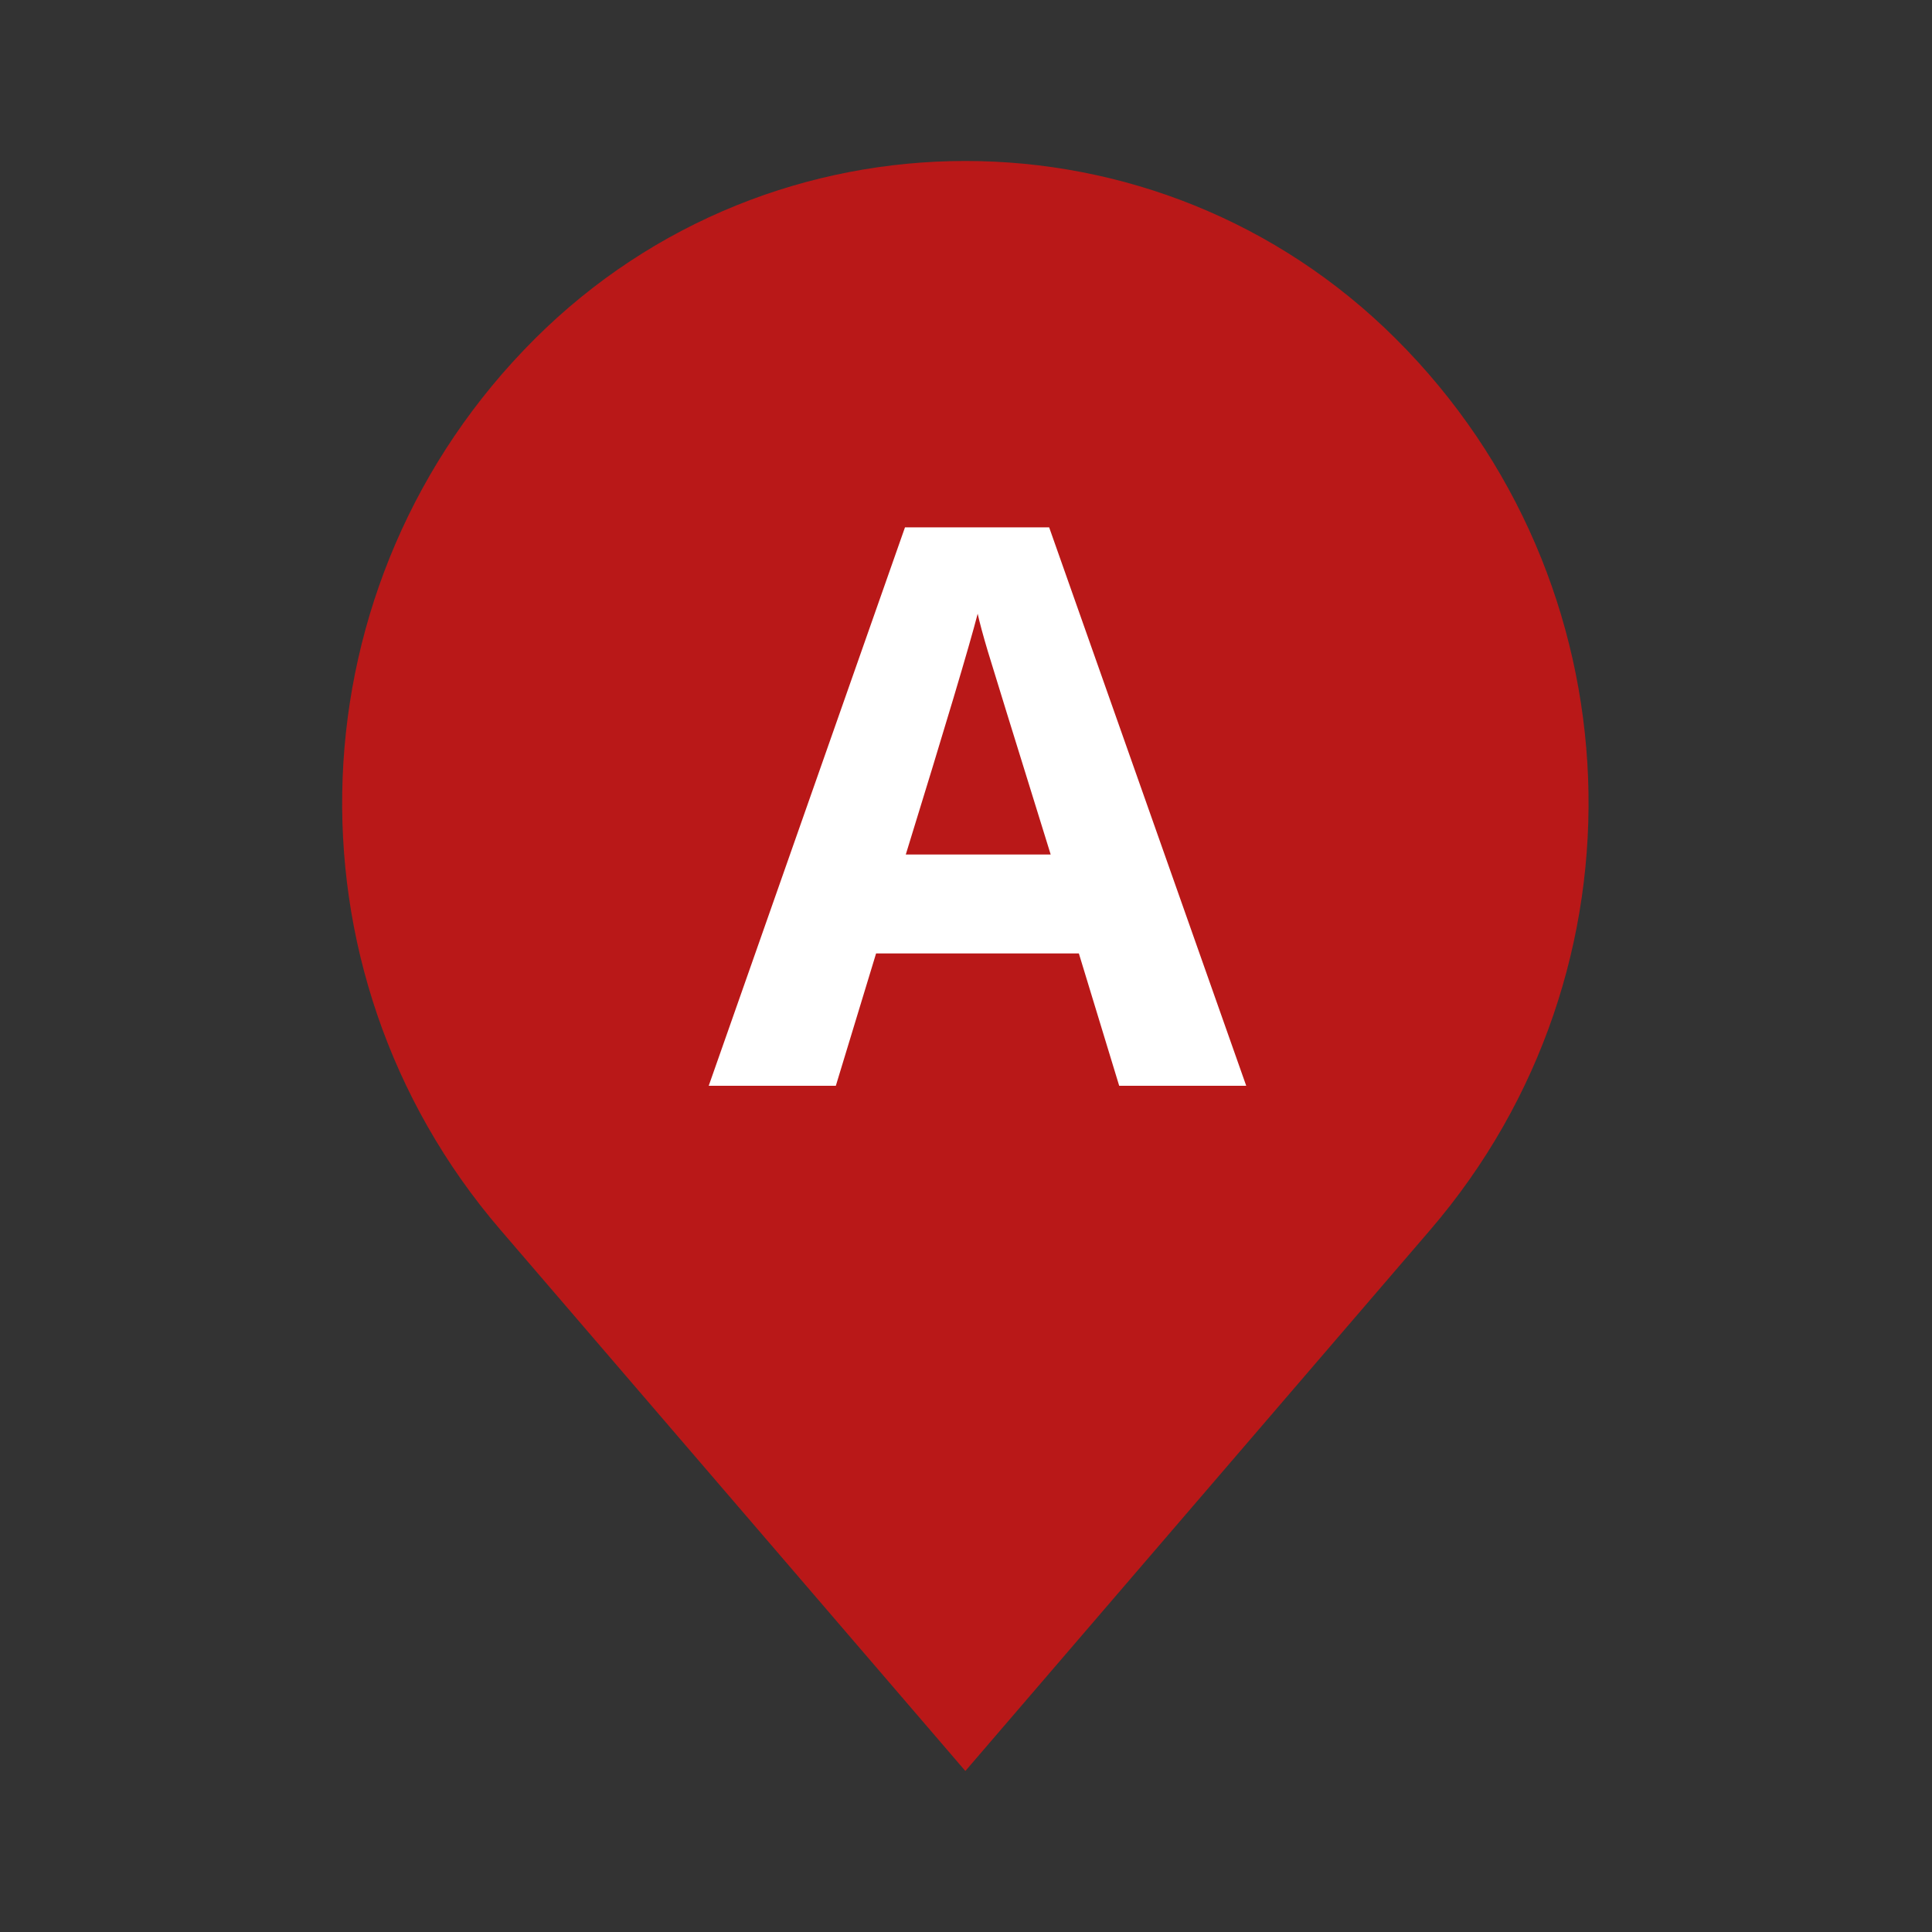 <svg width="24" height="24" viewBox="0 0 24 24" fill="none" xmlns="http://www.w3.org/2000/svg">
<rect x="0" y="0" width="24" height="24" fill="#333333" stroke="none"/>
<path d="M17.341 4.21C20.359 7.221 20.545 12.043 17.768 15.277L11.992 22L6.216 15.277C3.439 12.043 3.625 7.221 6.643 4.21C9.597 1.263 14.387 1.263 17.341 4.21Z" fill="#B91818"/>
<path fill-rule="evenodd" clip-rule="evenodd" d="M13.903 13.488L13.402 11.844H10.883L10.383 13.488H8.804L11.242 6.551H13.033L15.481 13.488H13.903ZM13.052 10.615C12.589 9.125 12.329 8.282 12.27 8.087C12.212 7.892 12.17 7.737 12.145 7.624C12.041 8.027 11.743 9.024 11.252 10.615H13.052Z" fill="white"/>
</svg>
